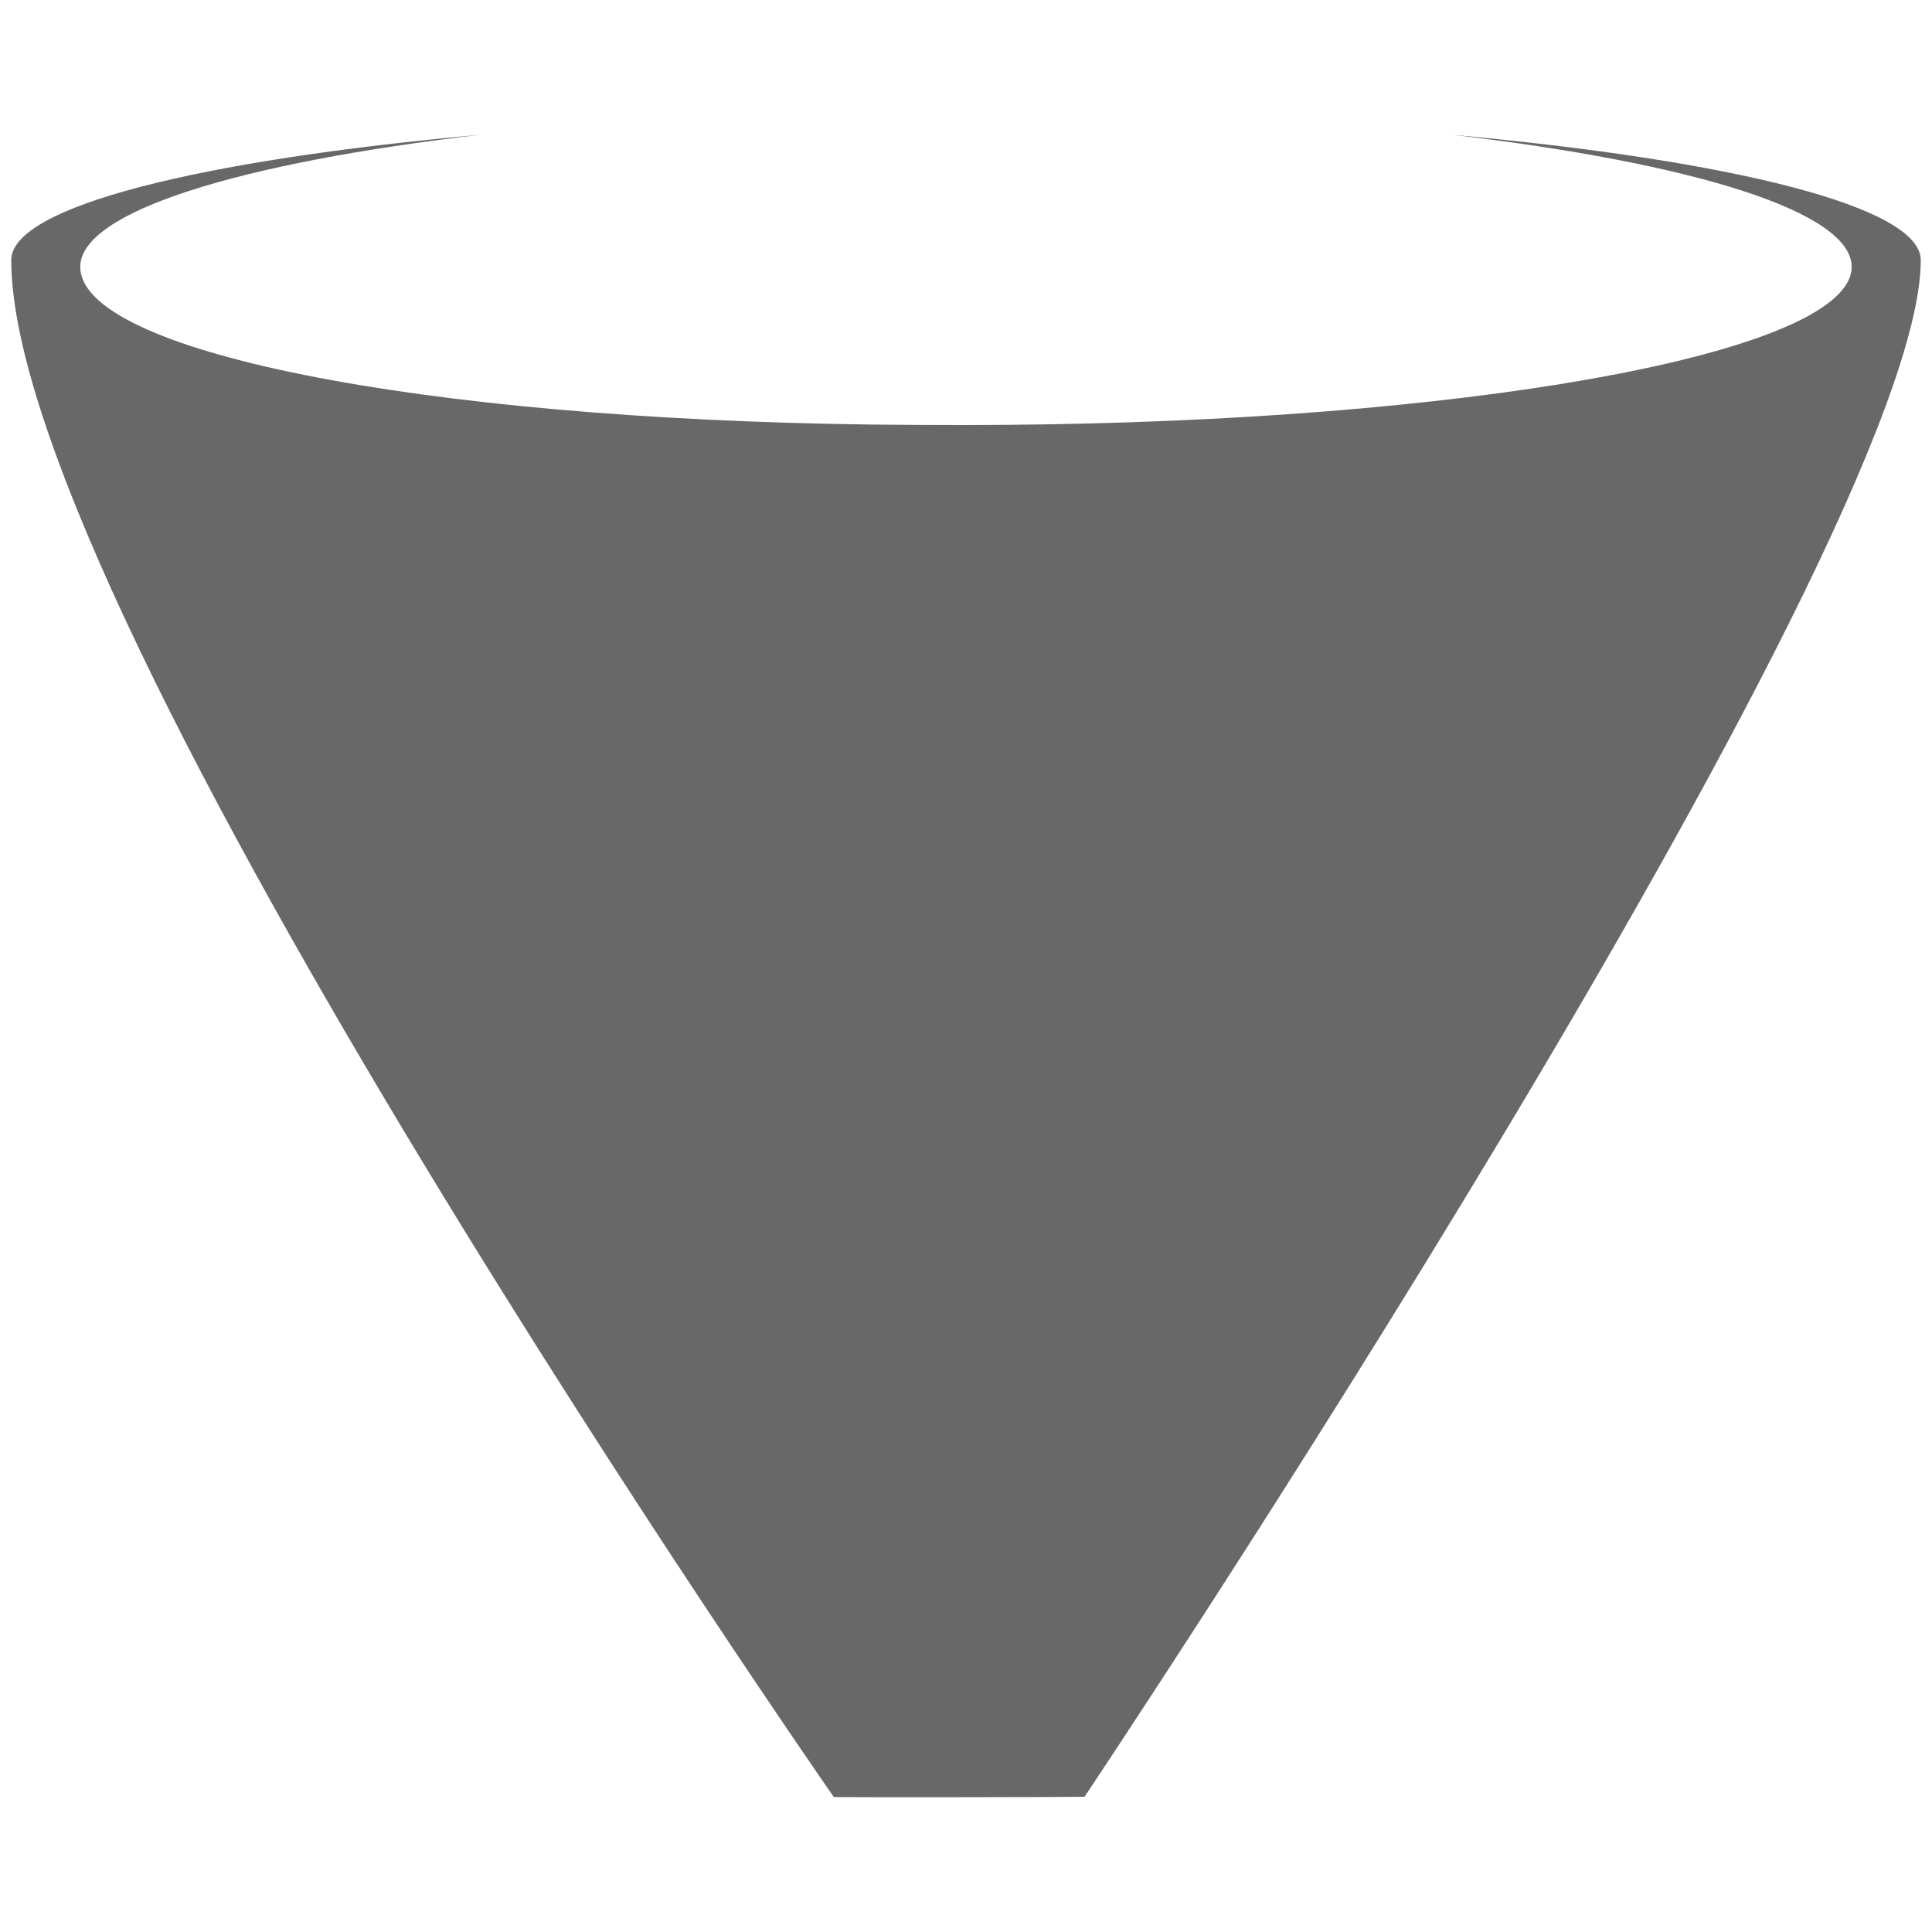 <svg version="1.1" class="clearos-svg clearfoundation app-vendor-clearfoundation app-free app-category-network app-sub-category-bandwidth-control" viewBox="0 0 400 400" preserveAspectRatio="xMinYMin" xmlns="http://www.w3.org/2000/svg" xmlns:xlink= "http://www.w3.org/1999/xlink">
<path fill="#AA0707" d="M91.666,184.647"/>
<path fill="#AA0707" d="M123.245,247.805"/>
<path fill="#AA0707" d="M91.666,184.647"/>
<path fill="#AA0707" d="M123.245,247.805"/>
<g>
	<path fill="#686868" d="M300.625,27.902c49.823,5.835,82.743,15.905,82.743,27.354c0,17.078-73.292,31.112-166.817,32.602
		c-5.453,0.08-10.965,0.143-16.547,0.143c-4.377,0-14.89-0.032-19.188-0.095c-95.222-1.174-164.2-15.35-164.2-32.65
		c0-11.449,32.904-21.518,82.79-27.354c-58.1,5.233-97.077,14.874-97.077,25.942c0,73.608,170.306,318.221,170.306,318.221
		c4.599,0.063,46.041,0.031,51.908-0.063c0,0,173.128-258.853,173.128-318.158C397.671,42.81,358.693,33.167,300.625,27.902z"/>
</g>
</svg>
